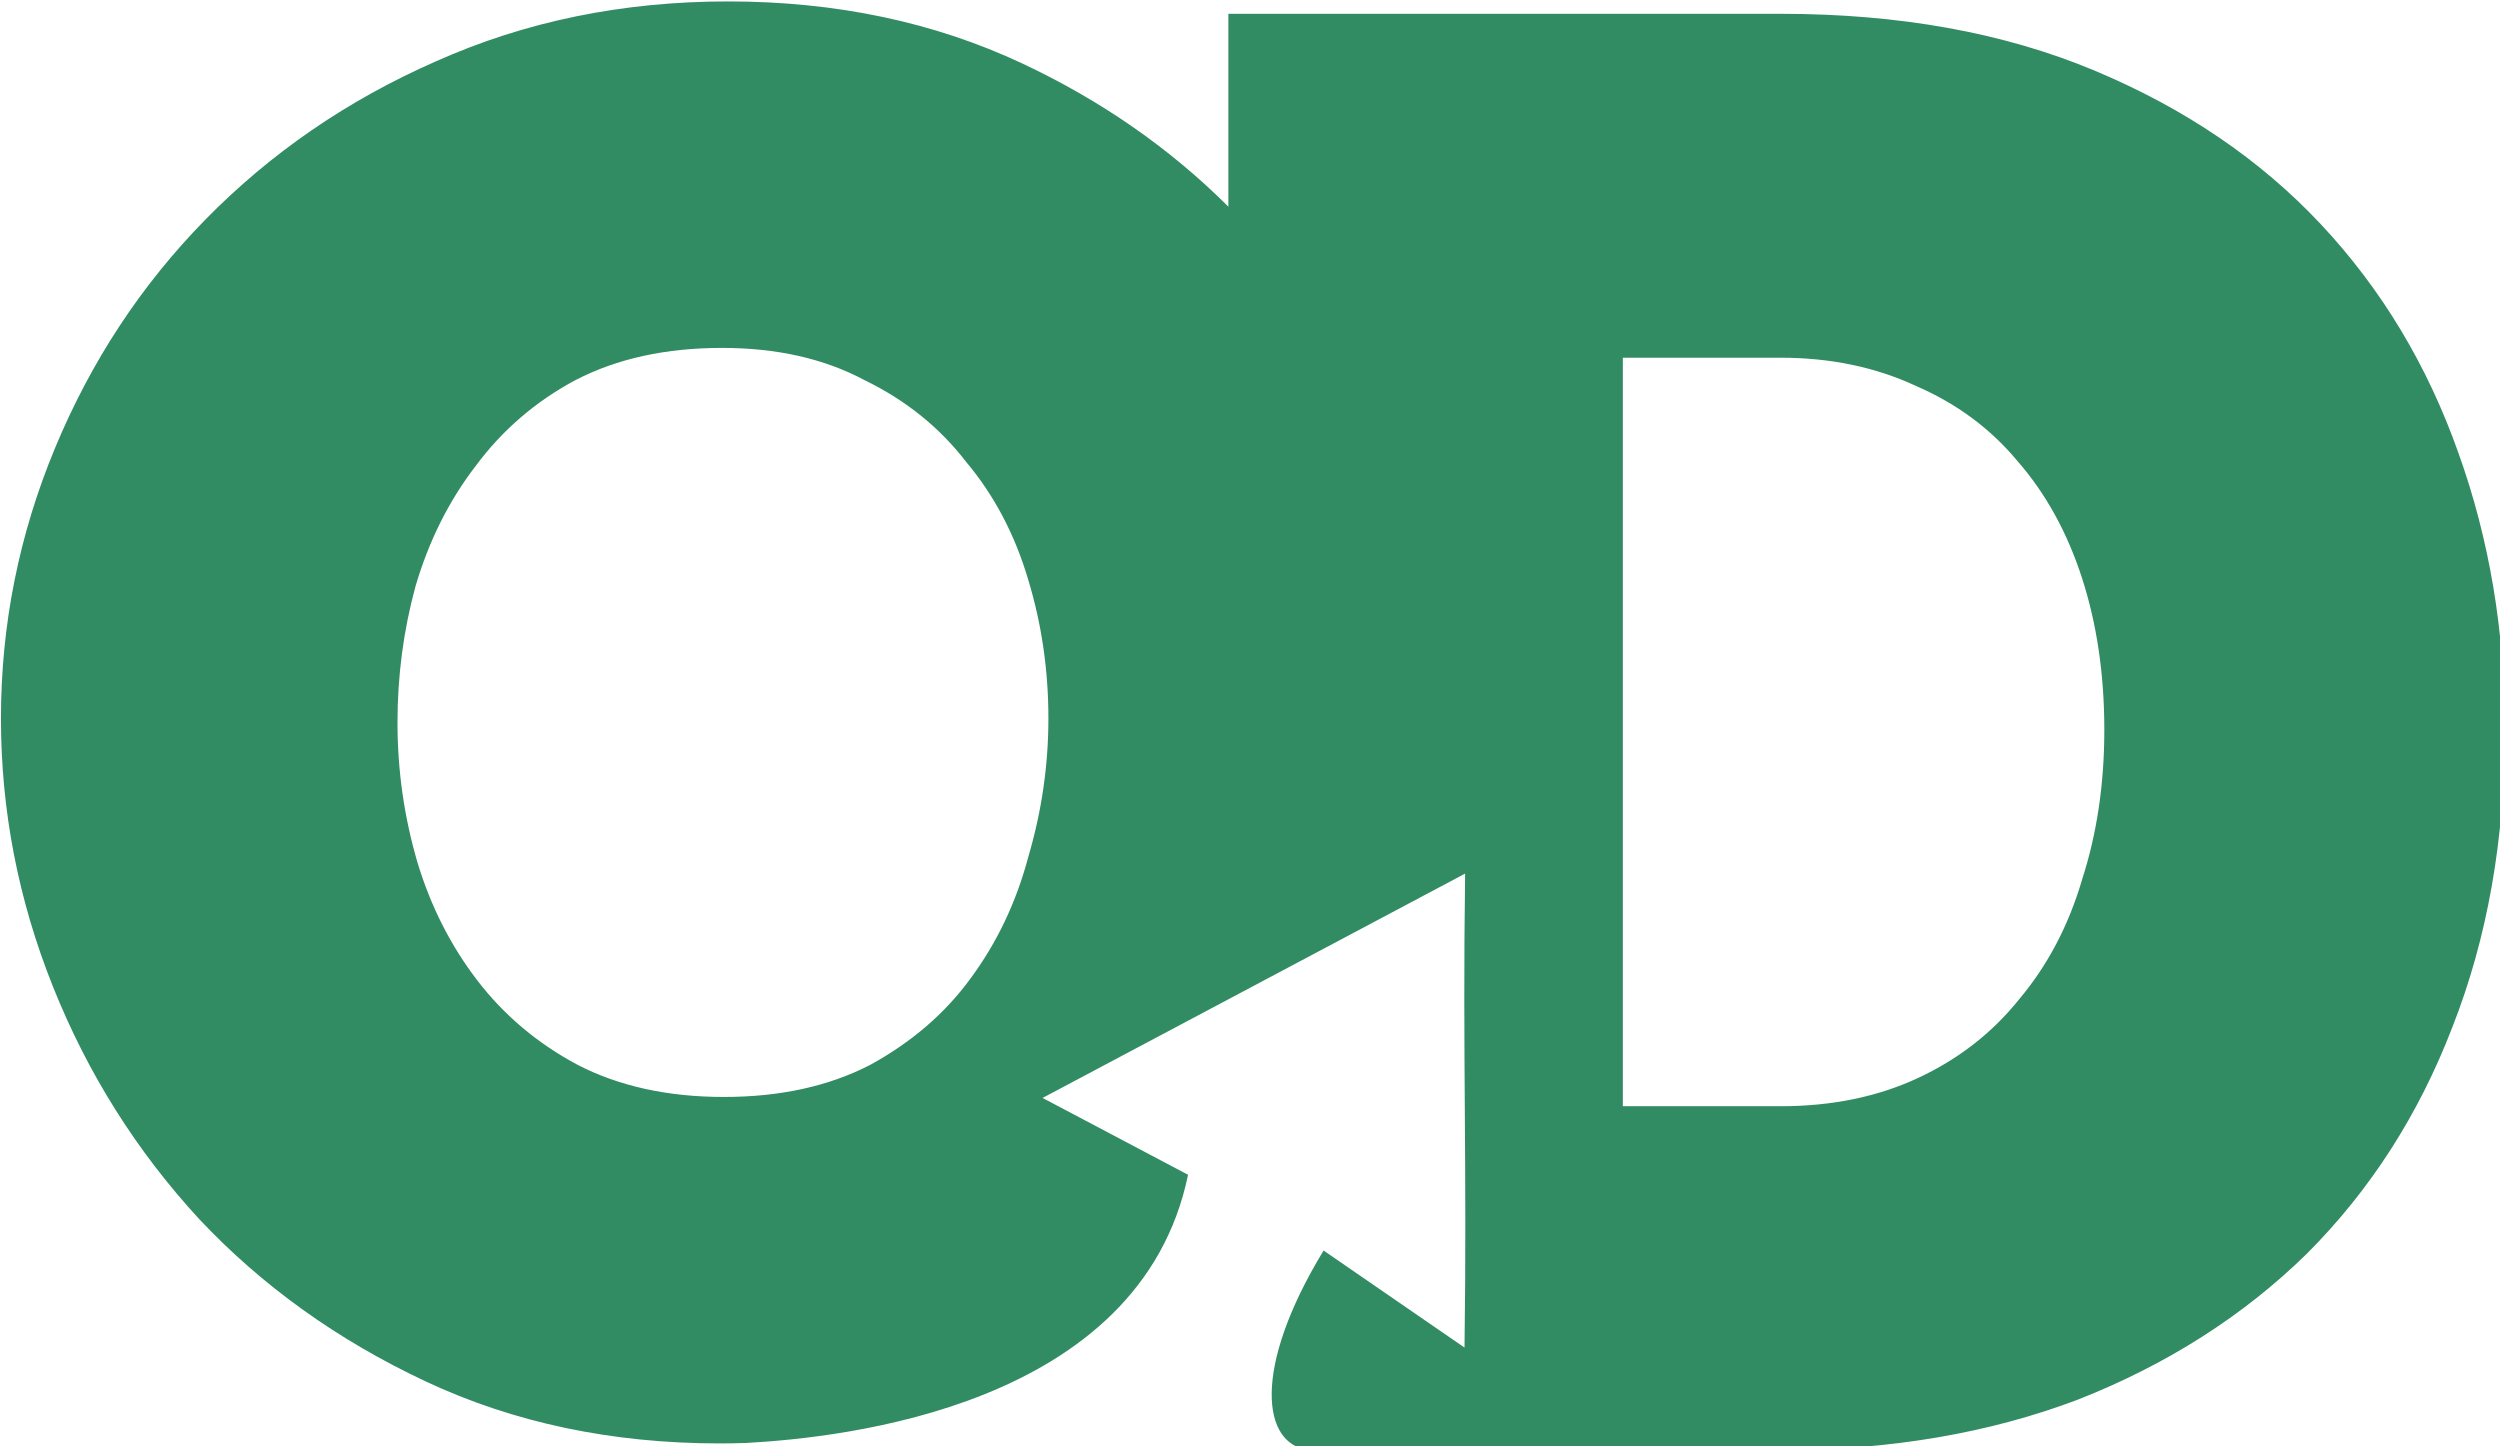 <?xml version="1.0" encoding="UTF-8" standalone="no"?>
<!-- Created with Inkscape (http://www.inkscape.org/) -->

<svg
   xmlns:dc="http://purl.org/dc/elements/1.1/"
   xmlns:cc="http://creativecommons.org/ns#"
   xmlns:rdf="http://www.w3.org/1999/02/22-rdf-syntax-ns#"
   xmlns:svg="http://www.w3.org/2000/svg"
   xmlns="http://www.w3.org/2000/svg"
   xmlns:sodipodi="http://sodipodi.sourceforge.net/DTD/sodipodi-0.dtd"
   xmlns:inkscape="http://www.inkscape.org/namespaces/inkscape"
   width="825.148"
   height="477.412"
   viewBox="0 0 218.321 126.315"
   version="1.1"
   id="svg3447"
   inkscape:version="0.92.2 5c3e80d, 2017-08-06"
   sodipodi:docname="od-logo-green.svg">
  <defs
     id="defs3441" />
  <sodipodi:namedview
     id="base"
     pagecolor="#ffffff"
     bordercolor="#666666"
     borderopacity="1.0"
     inkscape:pageopacity="0.0"
     inkscape:pageshadow="2"
     inkscape:zoom="0.53438208"
     inkscape:cx="181.22934"
     inkscape:cy="89.2351"
     inkscape:document-units="mm"
     inkscape:current-layer="layer1"
     showgrid="false"
     inkscape:pagecheckerboard="true"
     units="px"
     inkscape:window-width="1596"
     inkscape:window-height="962"
     inkscape:window-x="2067"
     inkscape:window-y="22"
     inkscape:window-maximized="0"
     inkscape:measure-start="776.161,669.381"
     inkscape:measure-end="776.161,669.764"
     inkscape:snap-intersection-paths="true"
     inkscape:object-paths="false"
     inkscape:showpageshadow="true"
     showguides="false"
     fit-margin-top="0"
     fit-margin-left="0"
     fit-margin-right="0"
     fit-margin-bottom="0">
    <sodipodi:guide
       position="114.062,100.508"
       orientation="0,1"
       id="guide835"
       inkscape:locked="false" />
  </sodipodi:namedview>
  <g
     inkscape:groupmode="layer"
     id="layer2"
     inkscape:label="obscure-detour"
     style="display:none"
     transform="translate(-52.552,-78.723)">
    <flowRoot
       xml:space="preserve"
       id="flowRoot878"
       style="font-style:normal;font-weight:normal;font-size:40px;line-height:1.25;font-family:sans-serif;letter-spacing:0px;word-spacing:0px;display:inline;fill:#000000;fill-opacity:1;stroke:none"
       transform="matrix(0.265,0,0,0.265,-24.99,-8.882)"><flowRegion
         id="flowRegion880"><rect
           id="rect882"
           width="945.771"
           height="111.131"
           x="206.055"
           y="816.83" /></flowRegion><flowPara
         id="flowPara884"
         style="font-style:normal;font-variant:normal;font-weight:bold;font-stretch:normal;font-size:48px;font-family:Raleway;-inkscape-font-specification:'Raleway Bold';text-align:center;letter-spacing:3.68px;text-anchor:middle;fill:#2d3949;fill-opacity:1"><flowSpan
           style="font-style:normal;font-variant:normal;font-weight:500;font-stretch:normal;font-family:Raleway;-inkscape-font-specification:'Raleway Medium'"
           id="flowSpan896">OBSCURE</flowSpan><flowSpan
           style="font-style:normal;font-variant:normal;font-weight:900;font-stretch:normal;font-size:48px;font-family:Raleway;-inkscape-font-specification:'Raleway Heavy';letter-spacing:3.68px"
           id="flowSpan890">D</flowSpan><flowSpan
           style="font-style:normal;font-variant:normal;font-weight:900;font-stretch:normal;font-family:Raleway;-inkscape-font-specification:'Raleway Heavy';letter-spacing:3.68px"
           id="flowSpan894">ETOUR</flowSpan></flowPara></flowRoot>  </g>
  <g
     inkscape:label="D"
     inkscape:groupmode="layer"
     id="layer1"
     transform="translate(-52.552,-58.223)"
     style="display:inline">
    <path
       style="font-style:normal;font-variant:normal;font-weight:900;font-stretch:normal;font-size:666.667px;line-height:1.25;font-family:Raleway;-inkscape-font-specification:'Raleway Heavy';text-align:start;letter-spacing:-100px;word-spacing:0px;text-anchor:start;fill:#318c63;fill-opacity:1;stroke:none;stroke-width:1"
       d="m 438.201,297.537 c -34.76,0 -66.881,6.601 -96.361,19.801 -29.04,12.76 -54.338,30.141 -75.898,52.141 -21.12,21.56 -37.62,46.64 -49.5,75.24 -11.88,28.6 -17.82,58.3 -17.82,89.1 0,30.36 5.72,59.839 17.16,88.439 11.44,28.6 27.5,54.121 48.18,76.561 20.68,22 45.54,39.819 74.58,53.459 29.04,13.64 61.38,20.461 97.02,20.461 2.962,0 5.896,-0.066 8.816,-0.162 31.438,-1.763 129.653,-11.799 145.441,-88.371 l -47.941,-25.32 61.227,-32.508 64.619,-34.309 13.4,-7.115 c -0.841,60.501 0.64,95.695 -0.201,156.195 l -46.439,-31.979 c -23.767,39.095 -20.17,63.958 -4.986,65.68 0.298,0.034 1.067,0.067 2.053,0.1 h 153.555 c 36,0 68.667,-5.555 98,-16.666 29.333,-11.556 54.443,-27.556 75.332,-48 20.889,-20.889 36.889,-45.779 48,-74.668 11.556,-29.333 17.334,-62 17.334,-98 0,-32.444 -5.112,-62.888 -15.334,-91.332 -10.222,-28.889 -25.332,-54.001 -45.332,-75.334 -20,-21.333 -44.89,-38.222 -74.668,-50.666 -29.778,-12.444 -64.221,-18.668 -103.332,-18.668 h -182 v 63.555 c -19.287,-19.241 -41.908,-34.971 -67.883,-47.172 -29.04,-13.64 -61.38,-20.461 -97.02,-20.461 z m -1.98,114.182 c 18.04,0 33.659,3.519 46.859,10.559 13.64,6.6 24.86,15.621 33.66,27.061 9.24,11 16.061,23.979 20.461,38.939 4.4,14.52 6.6,29.701 6.6,45.541 0,15.4 -2.2,30.579 -6.6,45.539 -3.96,14.96 -10.341,28.38 -19.141,40.26 -8.36,11.44 -19.36,20.901 -33,28.381 -13.64,7.04 -29.7,10.561 -48.18,10.561 -18.48,0 -34.54,-3.521 -48.18,-10.561 -13.2,-7.04 -24.2,-16.281 -33,-27.721 -8.8,-11.44 -15.401,-24.419 -19.801,-38.939 -4.4,-14.96 -6.6,-30.359 -6.6,-46.199 0,-15.4 1.979,-30.361 5.939,-44.881 4.4,-14.96 11.001,-28.16 19.801,-39.6 8.8,-11.88 19.8,-21.341 33,-28.381 13.64,-7.04 29.7,-10.559 48.18,-10.559 z m 296.883,3.23 h 52 c 16.444,0 31.333,3.112 44.666,9.334 13.333,5.778 24.445,13.999 33.334,24.666 9.333,10.667 16.443,23.555 21.332,38.666 4.889,15.111 7.334,31.778 7.334,50 0,17.778 -2.445,34.223 -7.334,49.334 -4.444,15.111 -11.333,28.223 -20.666,39.334 -8.889,11.111 -20.001,19.778 -33.334,26 -13.333,6.222 -28.443,9.332 -45.332,9.332 h -52 z"
       transform="matrix(0.265,0,0,0.265,0,-20.5)"
       id="path860"
       inkscape:connector-curvature="0" />
    <flowRoot
       xml:space="preserve"
       id="flowRoot870"
       style="font-style:normal;font-weight:normal;font-size:40px;line-height:1.25;font-family:sans-serif;letter-spacing:0px;word-spacing:0px;fill:#000000;fill-opacity:1;stroke:none"><flowRegion
         id="flowRegion872"><rect
           id="rect874"
           width="912.2"
           height="106.501"
           x="125.022"
           y="800.623" /></flowRegion><flowPara
         id="flowPara876" /></flowRoot>  </g>
  <g
     inkscape:groupmode="layer"
     id="layer5"
     inkscape:label="O"
     style="display:inline"
     transform="translate(-52.552,-78.723)">
    <flowRoot
       xml:space="preserve"
       id="flowRoot862"
       style="font-style:normal;font-weight:normal;font-size:40px;line-height:1.25;font-family:sans-serif;letter-spacing:0px;word-spacing:0px;fill:#000000;fill-opacity:1;stroke:none"><flowRegion
         id="flowRegion864"><rect
           id="rect866"
           width="1048.799"
           height="569.546"
           x="9.261"
           y="216.028" /></flowRegion><flowPara
         id="flowPara868" /></flowRoot>  </g>
  <g
     inkscape:groupmode="layer"
     id="layer6"
     inkscape:label="arrow 1"
     style="display:none"
     transform="translate(-52.552,-78.723)">
    <path
       id="path1262-3"
       sodipodi:nodetypes="ccccccsc"
       style="display:inline;opacity:1;fill:#ffffff;fill-opacity:1;stroke-width:0.226"
       inkscape:connector-curvature="0"
       d="m 115.492,204.512 c 4.483,-0.191 35.937,-1.045 40.563,-23.482 l -12.684,-6.7 36.842,-19.561 c -0.222,16.007 0.169,25.319 -0.053,41.327 l -12.287,-8.461 c -6.288,10.344 -5.337,16.922 -1.319,17.378 0.555,0.063 6.344,0.11 7.224,0.228" />
  </g>
</svg>
